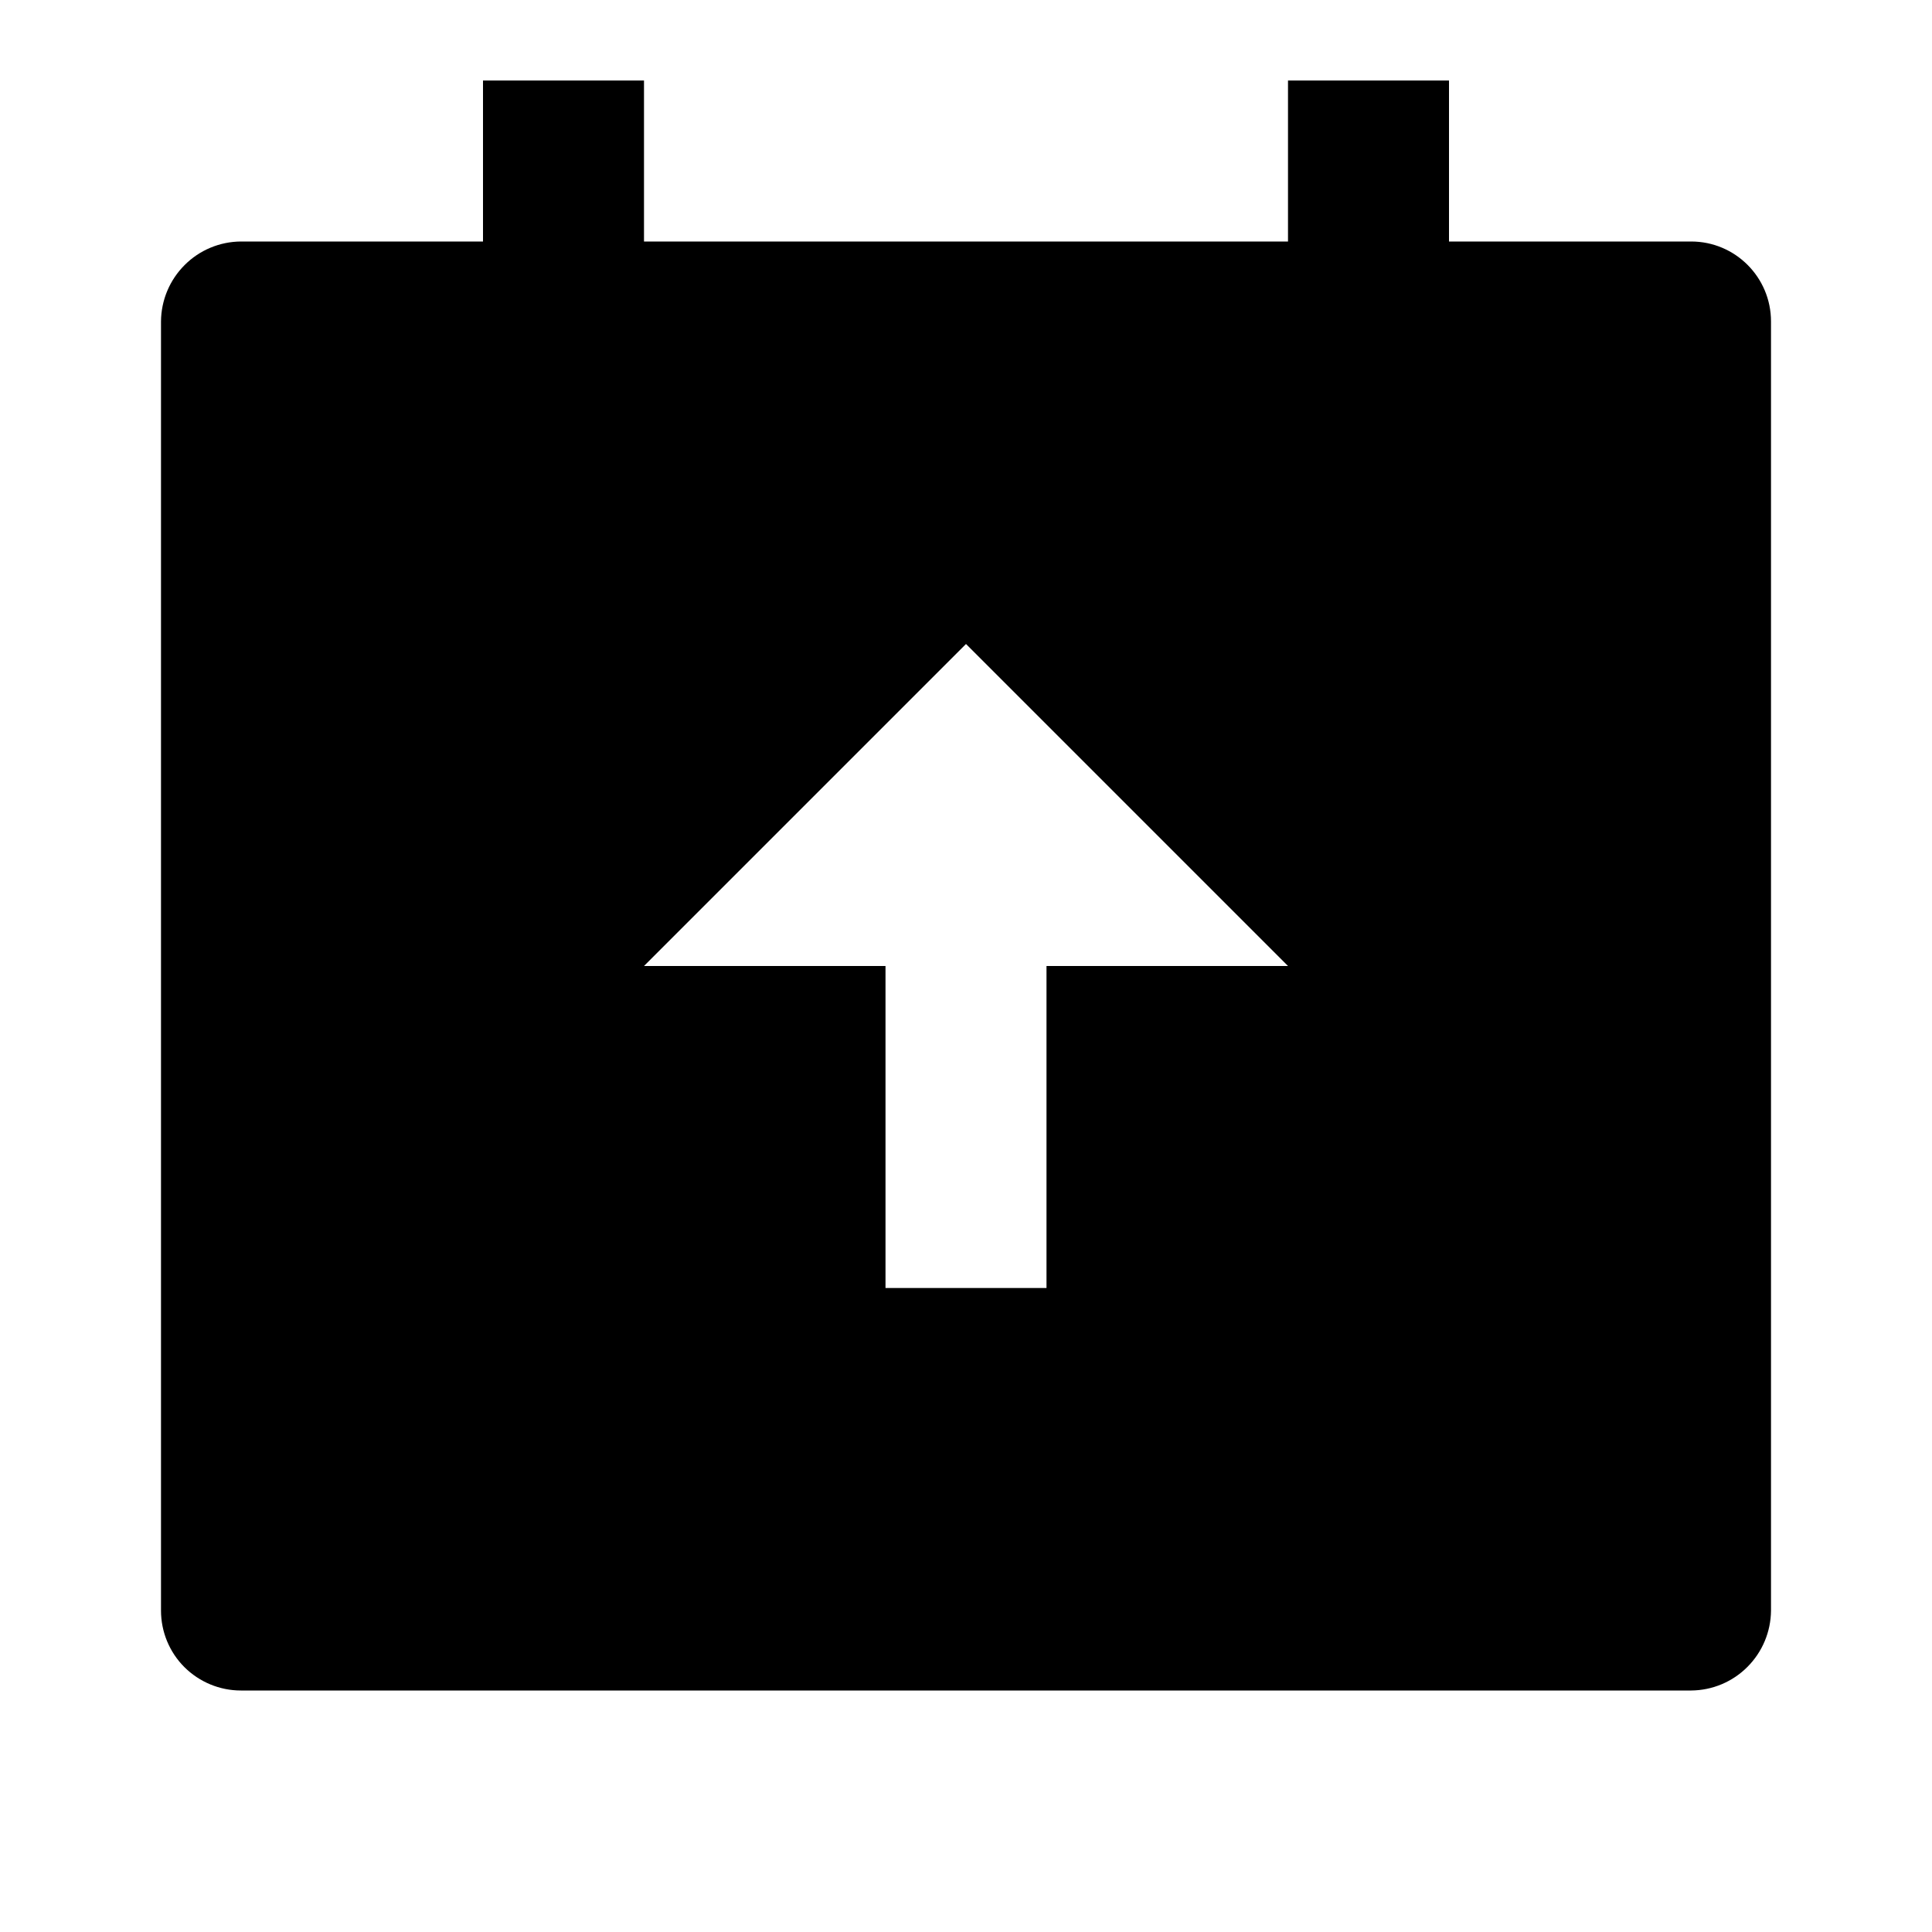 <svg width="24" height="24" viewBox="0 0 24 24" fill="none" xmlns="http://www.w3.org/2000/svg">
<g id="gallery-upload-fill" clip-path="url(#clip0_8_6692)">
<g id="Group">
<path id="Vector" d="M8 1V3H16V1H18V3H21.008C21.556 3 22 3.445 22 3.993V20.007C21.998 20.27 21.893 20.521 21.707 20.707C21.522 20.893 21.271 20.998 21.008 21H2.992C2.729 21 2.477 20.895 2.29 20.709C2.104 20.523 2 20.27 2 20.007V3.993C2.002 3.73 2.107 3.479 2.293 3.293C2.478 3.107 2.729 3.002 2.992 3H6V1H8ZM12 8L8 12H11V16H13V12H16L12 8Z" fill="currentColor"/>
</g>
</g>
<defs>
<clipPath id="clip0_8_6692">
<rect width="24" height="24" fill="white"/>
</clipPath>
</defs>
</svg>
